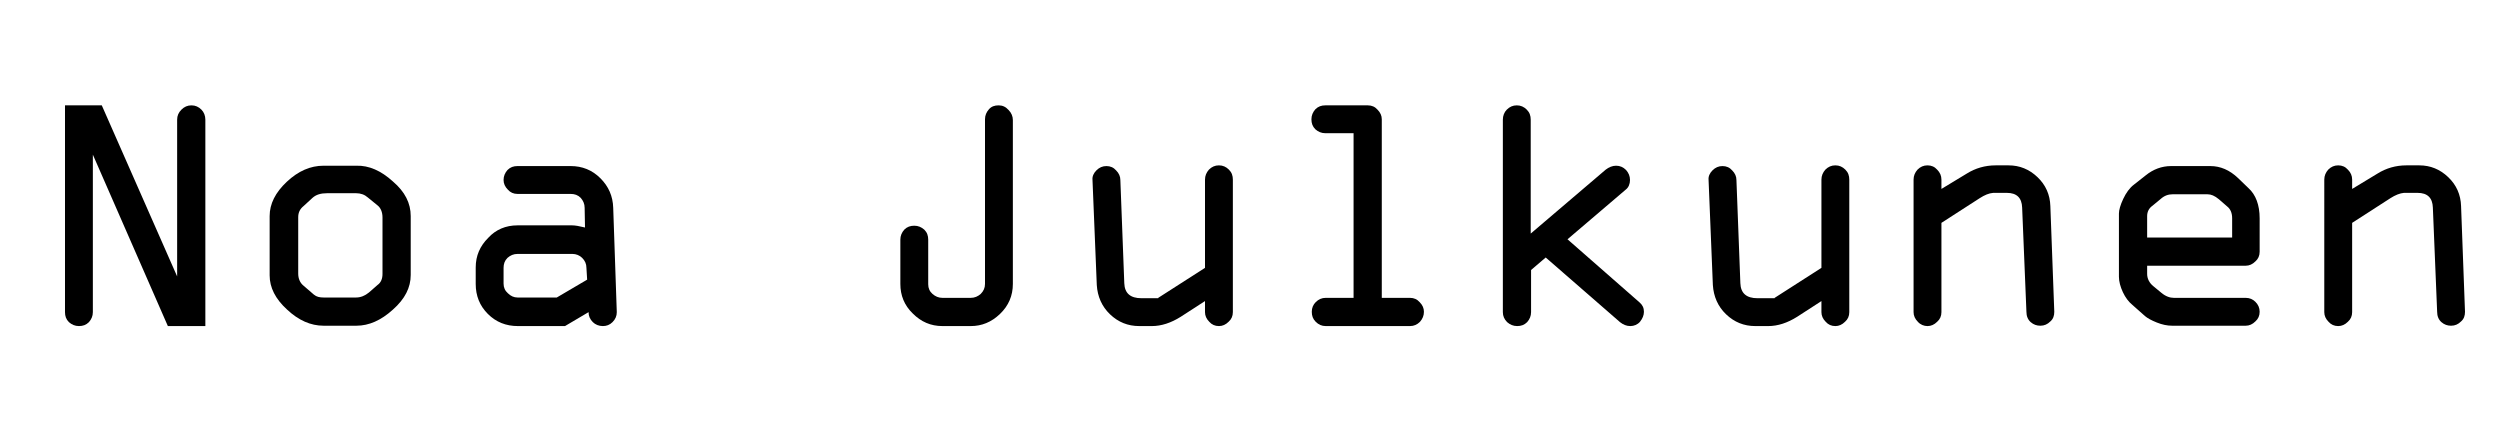 <?xml version="1.0" encoding="utf-8"?>
<!-- Generator: Adobe Illustrator 23.0.6, SVG Export Plug-In . SVG Version: 6.00 Build 0)  -->
<svg version="1.1" id="Layer_1" xmlns="http://www.w3.org/2000/svg" xmlns:xlink="http://www.w3.org/1999/xlink" x="0px" y="0px"
	 viewBox="0 0 700 124.9" style="enable-background:new 0 0 700 124.9;" xml:space="preserve">
<g>
	<path d="M57.5,33.5v57.8H47l-21-48v44.1c0,1.1-0.4,2-1.1,2.8c-0.8,0.8-1.7,1.1-2.8,1.1c-1.1,0-2-0.4-2.8-1.1
		c-0.8-0.8-1.1-1.7-1.1-2.8V29.5h10.3l21.1,47.9V33.5c0-1.1,0.4-2,1.2-2.8c0.8-0.8,1.7-1.2,2.8-1.2c1.1,0,2,0.4,2.8,1.2
		C57.1,31.4,57.5,32.4,57.5,33.5z"/>
	<path d="M115,60.5V77c0,3.5-1.6,6.7-5,9.7c-3.3,3-6.7,4.5-10.2,4.5h-9.2c-3.6,0-7-1.5-10.2-4.5c-3.3-3-4.9-6.2-4.9-9.6V60.5
		c0-3.4,1.6-6.6,4.8-9.6c3.2-3,6.6-4.5,10.3-4.5h9.2c3.5-0.1,6.9,1.4,10.2,4.4C113.4,53.7,115,56.9,115,60.5z M83.5,60.8v15.8
		c0,1.4,0.5,2.6,1.5,3.4l2.9,2.5c0.7,0.6,1.6,0.8,2.7,0.8h9.1c1.3,0,2.5-0.5,3.6-1.4l2.4-2.1c1-0.7,1.4-1.8,1.4-3.1V60.9
		c0-1.5-0.5-2.7-1.4-3.4l-2.7-2.2c-0.9-0.8-2-1.2-3.3-1.2h-8.1c-1.8,0-3.1,0.4-4.1,1.3L85,57.7C84,58.5,83.5,59.5,83.5,60.8z"/>
	<path d="M144.9,63.1h15.3c0.8,0,2,0.2,3.6,0.6l-0.1-5.5c0-1.1-0.4-2-1.1-2.8c-0.8-0.8-1.7-1.1-2.8-1.1h-14.9c-1.1,0-2-0.4-2.7-1.2
		c-0.8-0.8-1.2-1.7-1.2-2.7c0-1.1,0.4-2,1.1-2.8c0.8-0.8,1.7-1.1,2.8-1.1h14.9c3.2,0,6,1.1,8.3,3.4c2.3,2.3,3.5,5,3.6,8.3l1,29.2
		c0,1.1-0.4,2-1.2,2.8c-0.8,0.8-1.7,1.1-2.7,1.1c-1.1,0-2.1-0.4-2.8-1.1c-0.8-0.8-1.2-1.7-1.2-2.8l-6.6,3.9h-13.2
		c-3.3,0-6.1-1.1-8.4-3.4c-2.3-2.3-3.4-5.1-3.4-8.4v-4.6c0-3.3,1.2-6,3.5-8.3C138.8,64.3,141.6,63.1,144.9,63.1z M164.4,78.3
		l-0.2-3.3c0-1.1-0.4-2-1.2-2.8c-0.7-0.7-1.7-1.1-2.7-1.1h-15.4c-1.1,0-2,0.4-2.8,1.1c-0.8,0.8-1.1,1.7-1.1,2.8v4.4
		c0,1.1,0.4,2,1.2,2.7c0.8,0.8,1.7,1.2,2.7,1.2h11L164.4,78.3z"/>
	<path d="M252.1,79.5V67.1c0-1.1,0.4-2,1.1-2.8c0.8-0.8,1.7-1.1,2.8-1.1c1.1,0,2,0.4,2.8,1.1c0.8,0.8,1.1,1.7,1.1,2.8v12.5
		c0,1.1,0.4,2,1.2,2.7c0.8,0.7,1.7,1.1,2.8,1.1h7.9c1.1,0,2-0.4,2.8-1.1c0.8-0.8,1.2-1.7,1.2-2.8V33.4c0-1.1,0.4-2,1.1-2.8
		c0.7-0.8,1.6-1.1,2.7-1.1c1.1,0,2,0.4,2.8,1.3c0.8,0.8,1.2,1.8,1.2,2.8v45.9c0,3.3-1.2,6.1-3.6,8.4c-2.4,2.3-5.1,3.4-8.2,3.4h-7.9
		c-3.3,0-6-1.2-8.3-3.5C253.2,85.5,252.1,82.7,252.1,79.5z"/>
	<path d="M324.3,83.4l13.1-8.4V50.3c0-1.1,0.4-2,1.1-2.8c0.8-0.8,1.7-1.2,2.8-1.2c1.1,0,2,0.4,2.8,1.2c0.8,0.8,1.1,1.7,1.1,2.8v37.1
		c0,1.1-0.4,2-1.2,2.7c-0.8,0.8-1.7,1.2-2.7,1.2c-1.1,0-2-0.4-2.7-1.2c-0.8-0.8-1.2-1.7-1.2-2.7v-3.1l-6.8,4.4
		c-2.7,1.7-5.4,2.6-8.1,2.6H319c-3.2,0-5.9-1.1-8.2-3.3s-3.5-5-3.7-8.2l-1.2-29.4c-0.1-1,0.3-1.9,1.1-2.7c0.8-0.8,1.7-1.2,2.8-1.2
		c1.1,0,2,0.4,2.7,1.2c0.8,0.8,1.2,1.7,1.2,2.7l1.1,28.9c0.1,2.8,1.7,4.2,4.8,4.2H324.3z"/>
	<path d="M394.8,91.3h-23.6c-1.1,0-2-0.4-2.8-1.2c-0.8-0.8-1.1-1.7-1.1-2.8c0-1.1,0.4-2,1.1-2.7c0.8-0.8,1.7-1.2,2.8-1.2h7.8V37.3
		h-7.9c-1.1,0-2-0.4-2.8-1.1c-0.8-0.8-1.1-1.7-1.1-2.8c0-1.1,0.4-2,1.1-2.8c0.8-0.8,1.7-1.1,2.8-1.1H383c1.1,0,2,0.4,2.7,1.2
		c0.8,0.8,1.2,1.7,1.2,2.7v50h7.9c1.1,0,2,0.4,2.7,1.2c0.8,0.8,1.2,1.7,1.2,2.7c0,1.1-0.4,2-1.1,2.8
		C396.8,90.9,395.9,91.3,394.8,91.3z"/>
	<path d="M420.8,87.4V33.5c0-1.1,0.4-2.1,1.1-2.8c0.8-0.8,1.7-1.2,2.8-1.2c1.1,0,2,0.4,2.8,1.2c0.8,0.8,1.1,1.7,1.1,2.8v31.9
		l21-17.9c0.9-0.7,1.9-1.1,2.9-1.1c1.1,0,2,0.4,2.8,1.2c0.7,0.8,1.1,1.7,1.1,2.8c0,1.1-0.4,2.1-1.2,2.7L438.9,67l20.2,17.7
		c0.8,0.7,1.2,1.5,1.2,2.6c0,1-0.4,1.9-1.1,2.8c-0.7,0.8-1.7,1.2-2.7,1.2c-1.1,0-2-0.4-2.9-1.1l-20.8-18.1l-4.1,3.5v11.8
		c0,1.1-0.4,2-1.1,2.8c-0.8,0.8-1.7,1.1-2.8,1.1c-1.1,0-2-0.4-2.8-1.1C421.2,89.4,420.8,88.5,420.8,87.4z"/>
	<path d="M496.9,83.4L510,75V50.3c0-1.1,0.4-2,1.1-2.8c0.8-0.8,1.7-1.2,2.8-1.2c1.1,0,2,0.4,2.8,1.2c0.8,0.8,1.1,1.7,1.1,2.8v37.1
		c0,1.1-0.4,2-1.2,2.7c-0.8,0.8-1.7,1.2-2.7,1.2c-1.1,0-2-0.4-2.7-1.2c-0.8-0.8-1.2-1.7-1.2-2.7v-3.1l-6.8,4.4
		c-2.7,1.7-5.4,2.6-8.1,2.6h-3.6c-3.2,0-5.9-1.1-8.2-3.3s-3.5-5-3.7-8.2l-1.2-29.4c-0.1-1,0.3-1.9,1.1-2.7c0.8-0.8,1.7-1.2,2.8-1.2
		c1.1,0,2,0.4,2.7,1.2c0.8,0.8,1.2,1.7,1.2,2.7l1.1,28.9c0.1,2.8,1.7,4.2,4.8,4.2H496.9z"/>
	<path d="M554.3,55.5l-10.7,6.9v25c0,1.1-0.4,2-1.2,2.7c-0.8,0.8-1.7,1.2-2.7,1.2s-2-0.4-2.7-1.2c-0.8-0.8-1.2-1.7-1.2-2.7V50.3
		c0-1.1,0.4-2,1.1-2.8c0.8-0.8,1.7-1.2,2.8-1.2c1.1,0,2,0.4,2.7,1.2c0.8,0.8,1.2,1.7,1.2,2.8v2.6l7.1-4.3c2.4-1.5,5.1-2.3,8.1-2.3
		h3.6c3.1,0,5.8,1.1,8.1,3.3c2.3,2.2,3.5,4.9,3.6,8.1l1.1,29.6c0,1.1-0.3,2-1.1,2.7c-0.8,0.8-1.7,1.2-2.8,1.2c-1,0-1.9-0.3-2.7-1
		c-0.8-0.7-1.2-1.7-1.2-2.9l-1.2-29.2c-0.1-2.7-1.5-4.1-4.3-4.1h-3.8C556.9,54.1,555.7,54.6,554.3,55.5z"/>
	<path d="M632.7,61.1v9.4c0,1.1-0.4,2-1.2,2.7c-0.8,0.8-1.7,1.2-2.7,1.2h-27.6v2.3c0,1.3,0.6,2.5,1.7,3.4l2.3,1.9
		c1.2,1,2.4,1.4,3.5,1.4h20.1c1.1,0,2,0.4,2.7,1.1c0.8,0.8,1.2,1.7,1.2,2.8c0,1.1-0.4,2-1.2,2.7c-0.8,0.8-1.7,1.2-2.7,1.2h-20.6
		c-1.4,0-2.8-0.3-4.3-0.9c-1.5-0.6-2.6-1.2-3.3-1.8l-3.5-3.1c-1.1-0.9-2-2.1-2.7-3.6c-0.7-1.5-1.1-3-1.1-4.3V59.8
		c0-1,0.4-2.4,1.2-4.1c0.8-1.7,1.8-3.1,3-4l3.3-2.6c2.1-1.7,4.5-2.6,7.1-2.6h11c2.8,0,5.4,1.1,7.8,3.4l2.9,2.8
		C631.6,54.5,632.7,57.4,632.7,61.1z M601.2,60.5v6H625v-5.4c0-1.5-0.5-2.6-1.4-3.3l-2.3-2c-1.2-1-2.2-1.4-3.2-1.4h-9.8
		c-1.2,0-2.3,0.4-3.3,1.3l-2.3,1.9C601.7,58.3,601.2,59.3,601.2,60.5z"/>
	<path d="M669.3,55.5l-10.7,6.9v25c0,1.1-0.4,2-1.2,2.7c-0.8,0.8-1.7,1.2-2.7,1.2c-1.1,0-2-0.4-2.7-1.2c-0.8-0.8-1.2-1.7-1.2-2.7
		V50.3c0-1.1,0.4-2,1.1-2.8c0.8-0.8,1.7-1.2,2.8-1.2c1.1,0,2,0.4,2.7,1.2c0.8,0.8,1.2,1.7,1.2,2.8v2.6l7.1-4.3
		c2.4-1.5,5.1-2.3,8.1-2.3h3.6c3.1,0,5.8,1.1,8.1,3.3c2.3,2.2,3.5,4.9,3.6,8.1l1.1,29.6c0,1.1-0.3,2-1.1,2.7
		c-0.8,0.8-1.7,1.2-2.8,1.2c-1,0-1.9-0.3-2.7-1c-0.8-0.7-1.2-1.7-1.2-2.9l-1.2-29.2c-0.1-2.7-1.5-4.1-4.3-4.1h-3.8
		C672,54.1,670.7,54.6,669.3,55.5z"/>
</g>
</svg>
